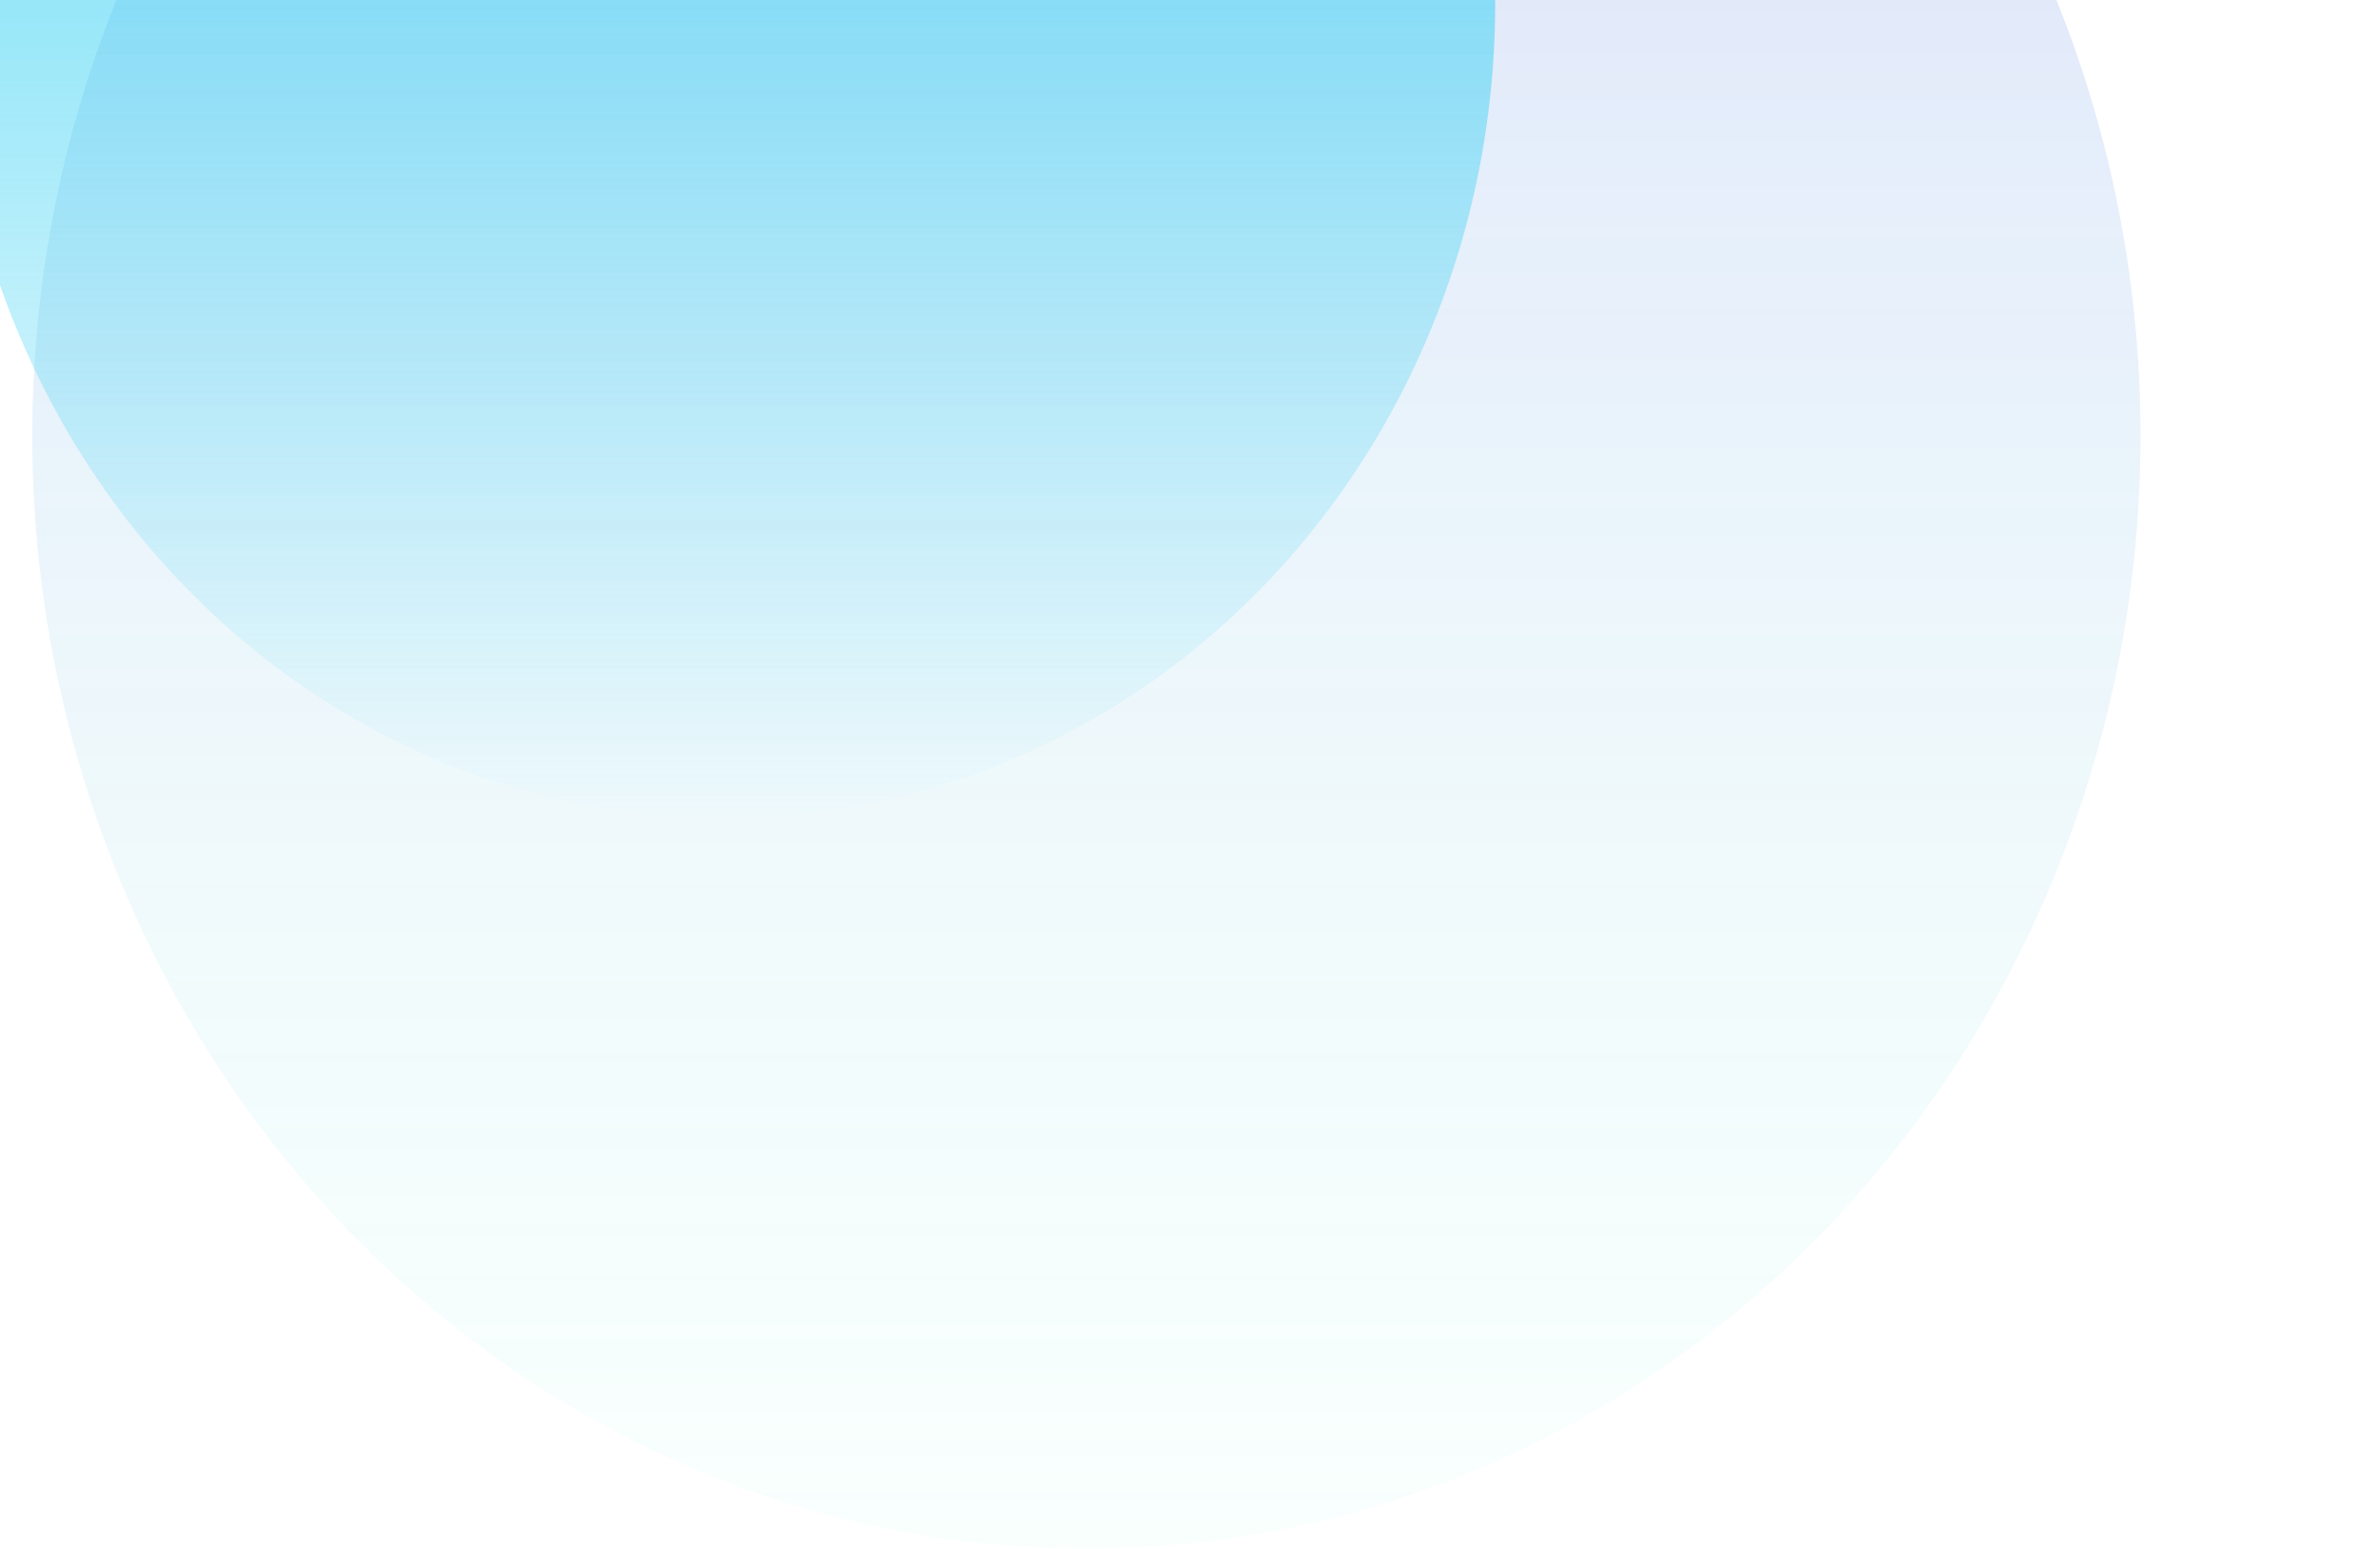<svg width="1306" height="850" viewBox="0 0 1306 850" fill="none" xmlns="http://www.w3.org/2000/svg">
<g filter="url(#filter0_f_144_1791)">
<ellipse cx="578.437" cy="610.808" rx="578.437" ry="610.808" transform="matrix(-1 0 0 1 1174.59 -371.775)" fill="url(#paint0_linear_144_1791)" fill-opacity="0.24"/>
</g>
<g filter="url(#filter1_f_144_1791)">
<ellipse cx="423.247" cy="446.932" rx="423.247" ry="446.932" transform="matrix(-1 0 0 1 820.471 -444.774)" fill="url(#paint1_linear_144_1791)"/>
</g>
<defs>
<filter id="filter0_f_144_1791" x="-113.463" y="-502.953" width="1419.23" height="1483.97" filterUnits="userSpaceOnUse" color-interpolation-filters="sRGB">
<feFlood flood-opacity="0" result="BackgroundImageFix"/>
<feBlend mode="normal" in="SourceGraphic" in2="BackgroundImageFix" result="shape"/>
<feGaussianBlur stdDeviation="65.589" result="effect1_foregroundBlur_144_1791"/>
</filter>
<filter id="filter1_f_144_1791" x="-91.612" y="-510.363" width="977.671" height="1025.04" filterUnits="userSpaceOnUse" color-interpolation-filters="sRGB">
<feFlood flood-opacity="0" result="BackgroundImageFix"/>
<feBlend mode="normal" in="SourceGraphic" in2="BackgroundImageFix" result="shape"/>
<feGaussianBlur stdDeviation="32.794" result="effect1_foregroundBlur_144_1791"/>
</filter>
<linearGradient id="paint0_linear_144_1791" x1="578.437" y1="0" x2="578.437" y2="1221.62" gradientUnits="userSpaceOnUse">
<stop stop-color="#5956E9"/>
<stop offset="1" stop-color="#6FFFDC" stop-opacity="0.17"/>
</linearGradient>
<linearGradient id="paint1_linear_144_1791" x1="423.247" y1="0" x2="423.247" y2="893.865" gradientUnits="userSpaceOnUse">
<stop stop-color="#2FCFF2"/>
<stop offset="1" stop-color="#2FCFF2" stop-opacity="0"/>
</linearGradient>
</defs>
</svg>
